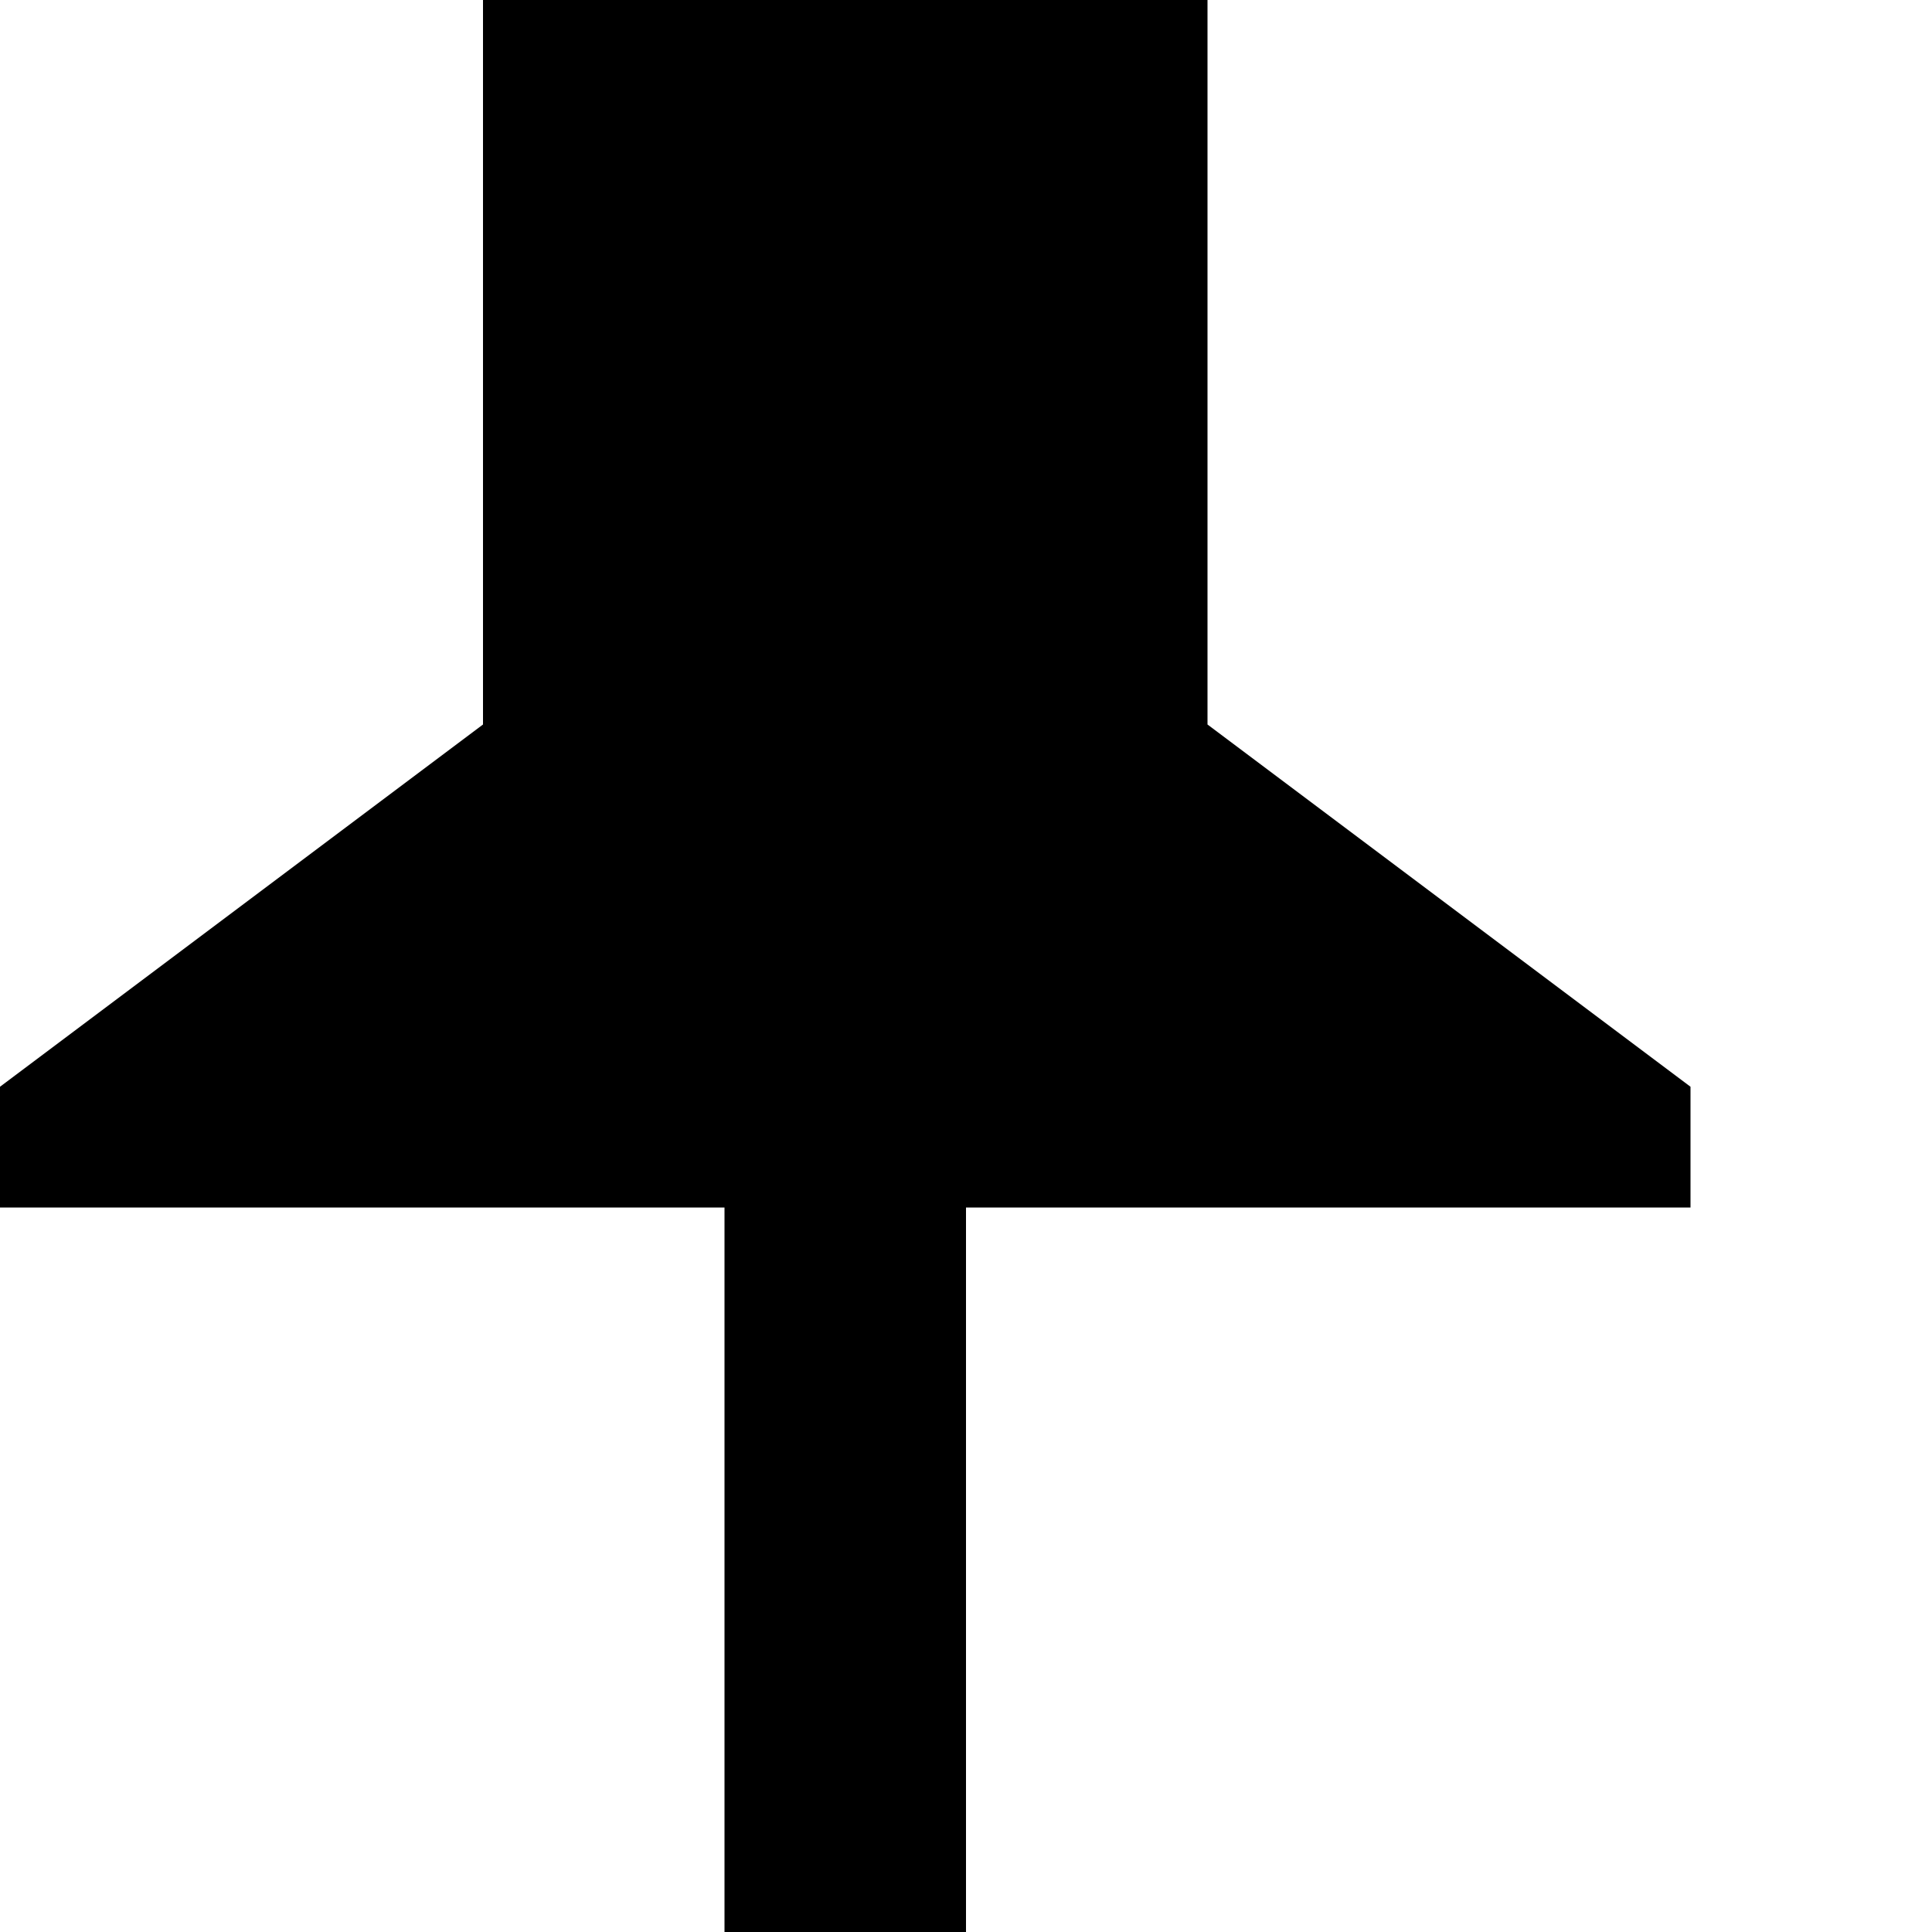 <svg width="8" height="8" xmlns="http://www.w3.org/2000/svg" version="1.1"
    xmlns:xlink="http://www.w3.org/1999/xlink">
    <g transform="scale(0.1, -0.1) translate(0, -80)">
        <path d="
M30,0 h10 v30 h30 v5 l-20,15 v30 h-30 v-30 l-20,-15 v-5 h30 v-30 z
" />
    </g>
</svg>